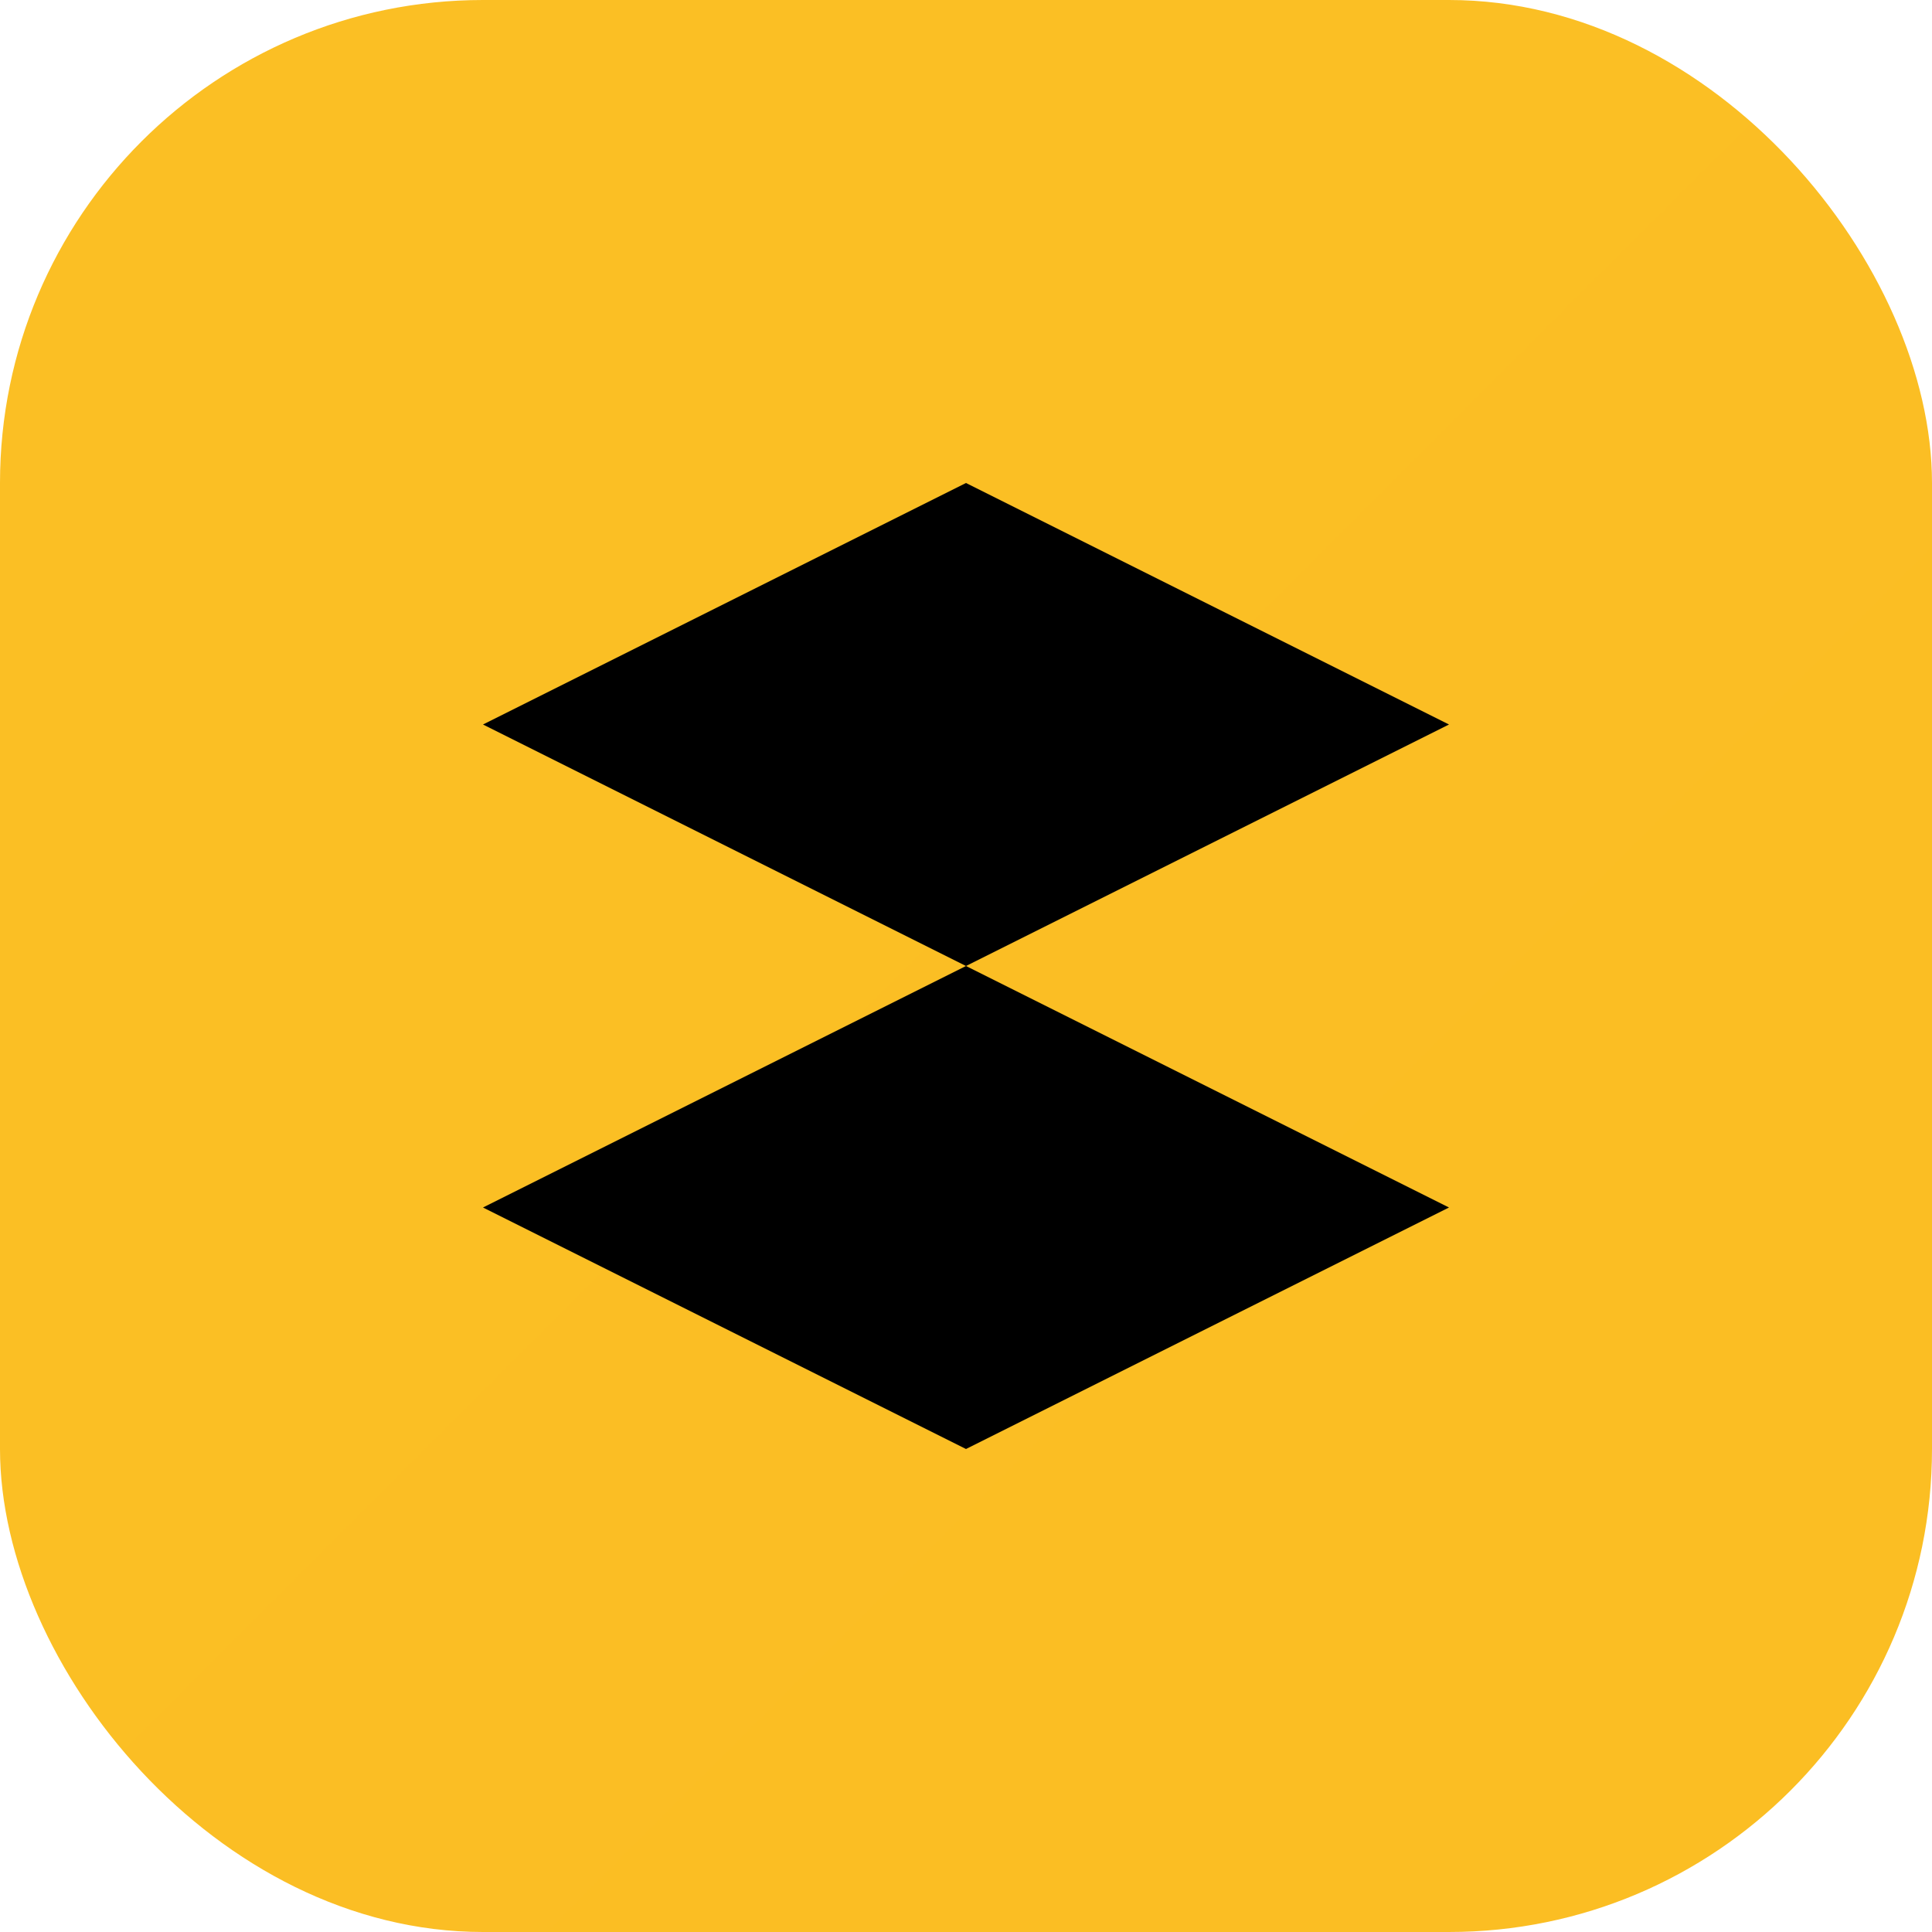 <svg width="32" height="32" viewBox="0 0 32 32" fill="none" xmlns="http://www.w3.org/2000/svg">
  <rect width="32" height="32" rx="8" fill="url(#gradient)"/>
  <path d="M8 12L16 8L24 12L16 16L8 12Z" fill="#000000"/>
  <path d="M8 20L16 16L24 20L16 24L8 20Z" fill="#000000"/>
  <defs>
    <linearGradient id="gradient" x1="0" y1="0" x2="32" y2="32">
      <stop stop-color="#fbbf24"/>
      <stop offset="1" stop-color="#f59e0b"/>
    </linearGradient>
  </defs>
</svg>
